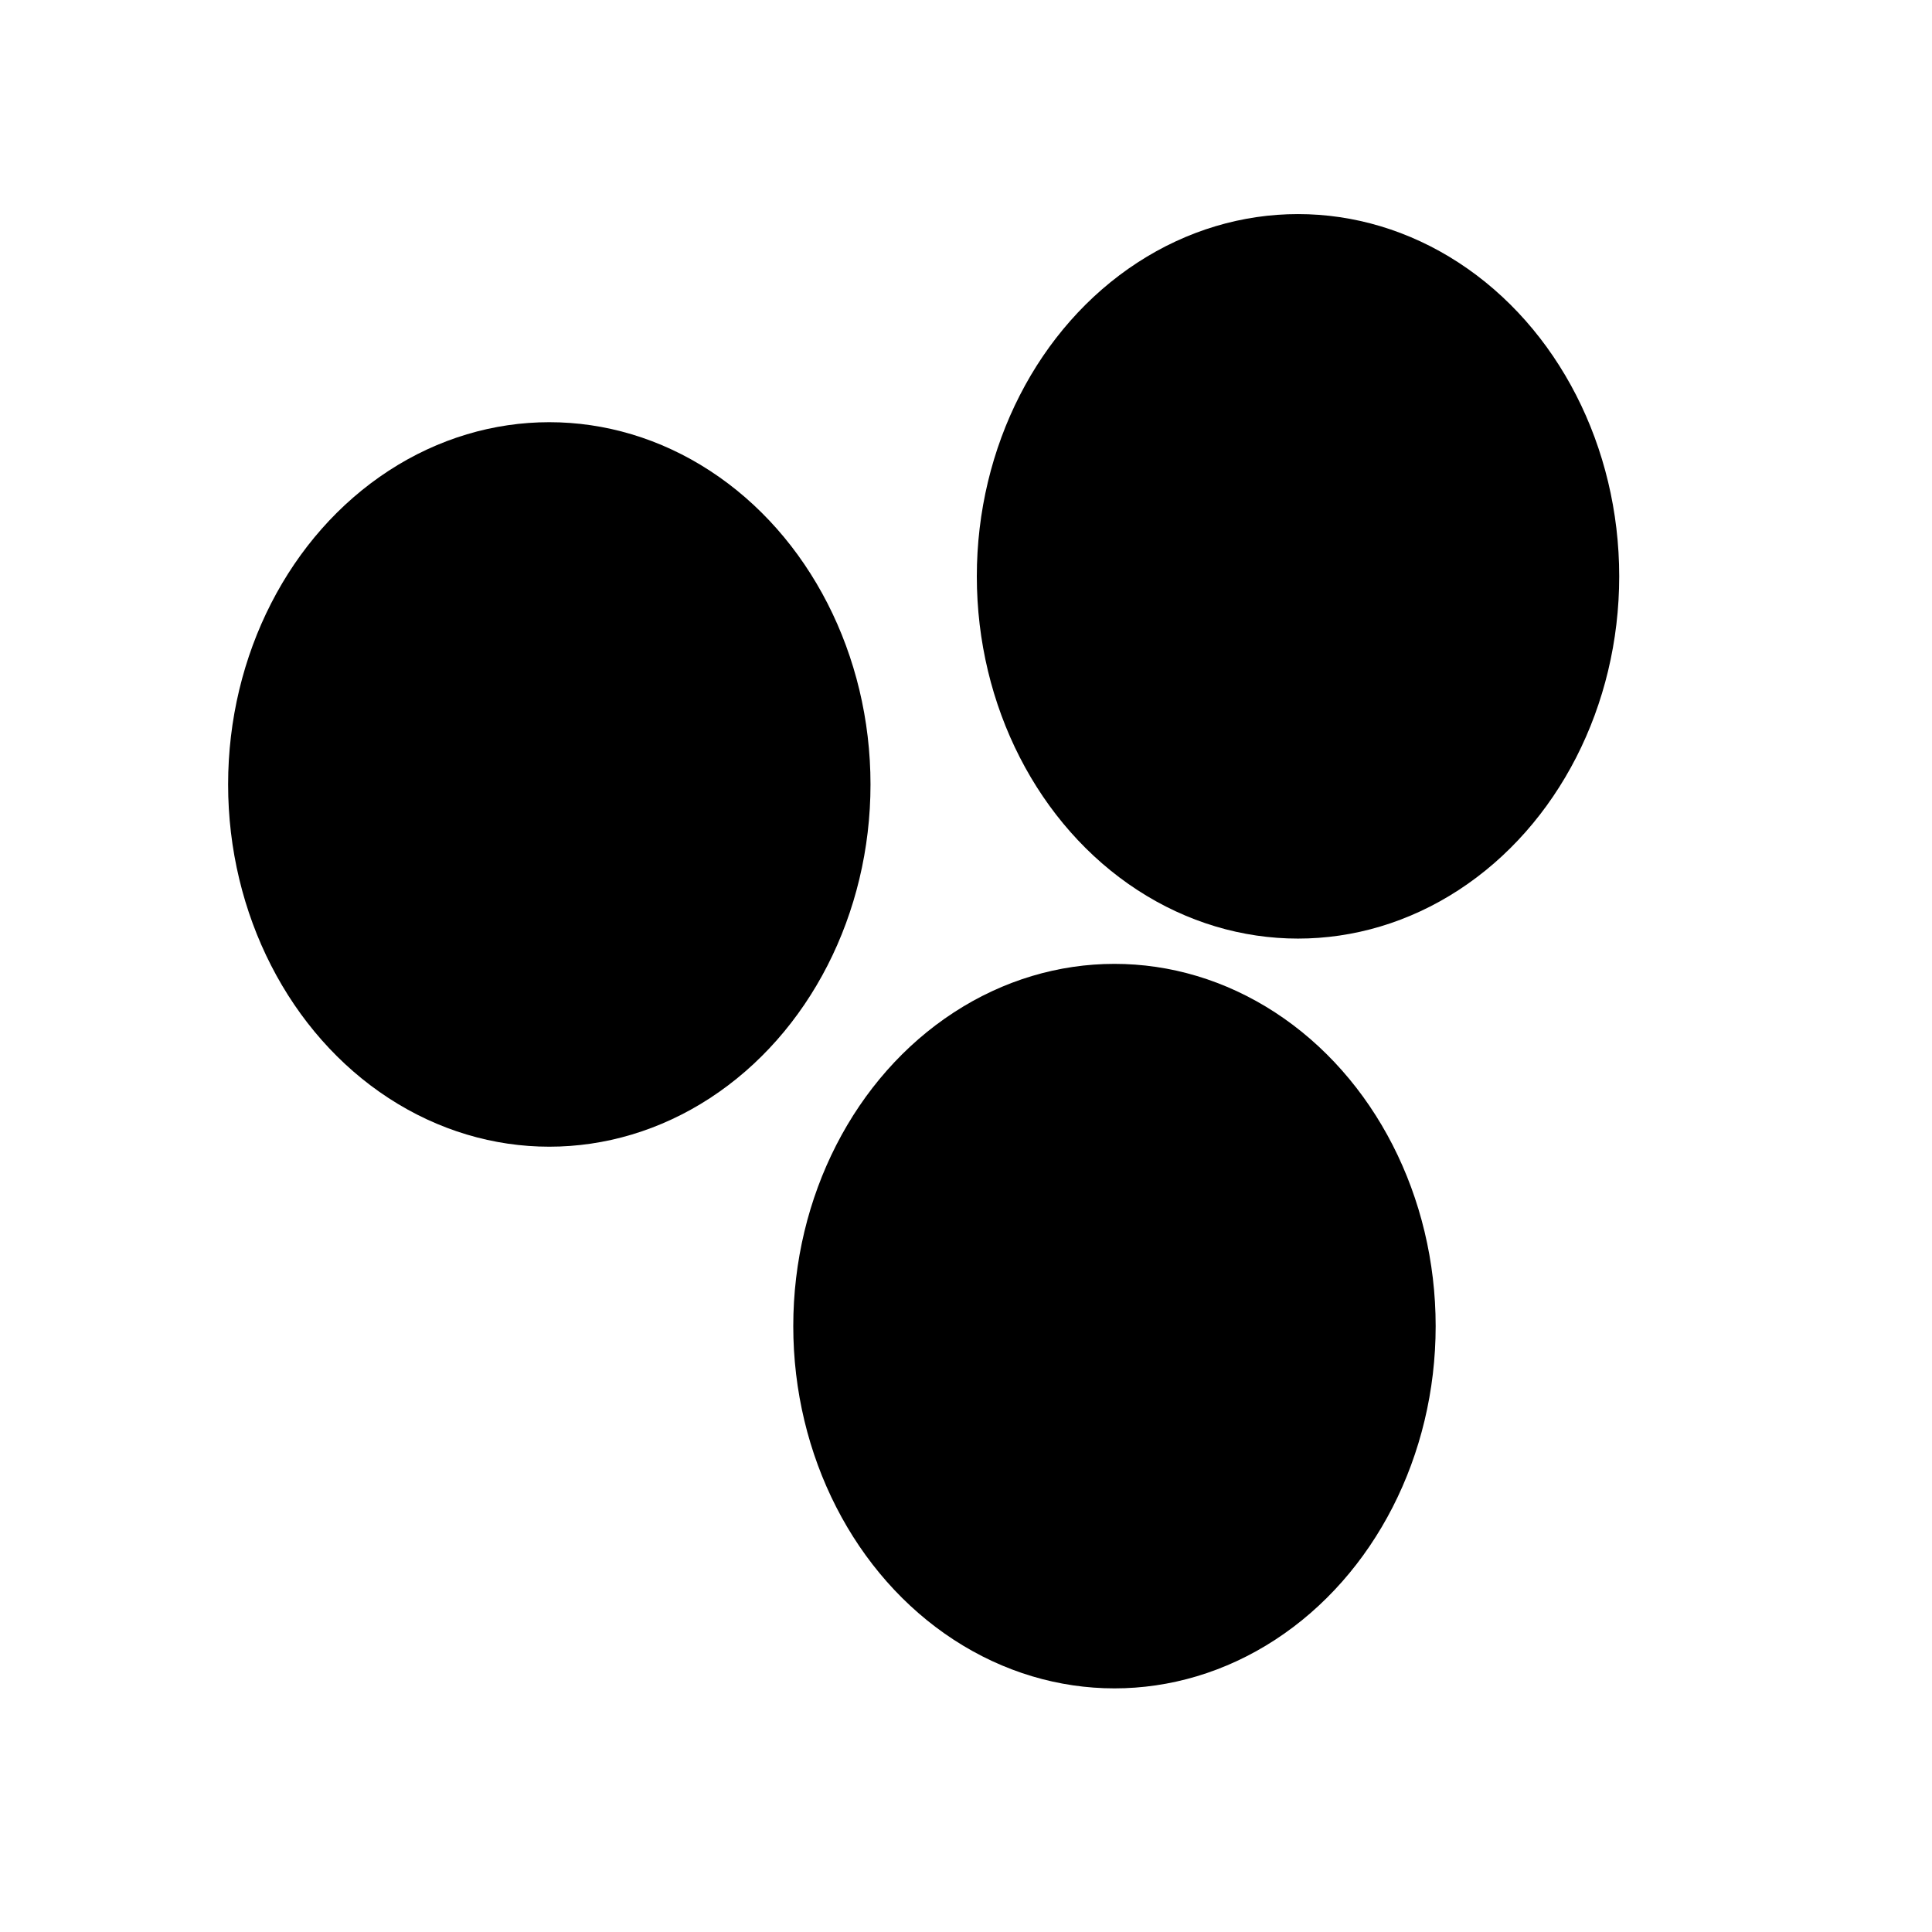 <svg xmlns="http://www.w3.org/2000/svg" version="1.1" xmlns:xlink="http://www.w3.org/1999/xlink" xmlns:svgjs="http://svgjs.dev/svgjs" viewBox="0 0 800 800"><defs><filter id="bbblurry-filter" x="-100%" y="-100%" width="400%" height="400%" filterUnits="objectBoundingBox" primitiveUnits="userSpaceOnUse" color-interpolation-filters="sRGB">
	<feGaussianBlur stdDeviation="47" x="0%" y="0%" width="100%" height="100%" in="SourceGraphic" edgeMode="none" result="blur"></feGaussianBlur></filter></defs><g filter="url(#bbblurry-filter)"><ellipse rx="133" ry="150" cx="227.456" cy="324.822" fill="hsl(37, 99%, 67%)"></ellipse><ellipse rx="133" ry="150" cx="461.476" cy="549.119" fill="hsl(316, 73%, 52%)"></ellipse><ellipse rx="133" ry="150" cx="537.481" cy="238.649" fill="hsl(185, 100%, 57%)"></ellipse></g></svg>